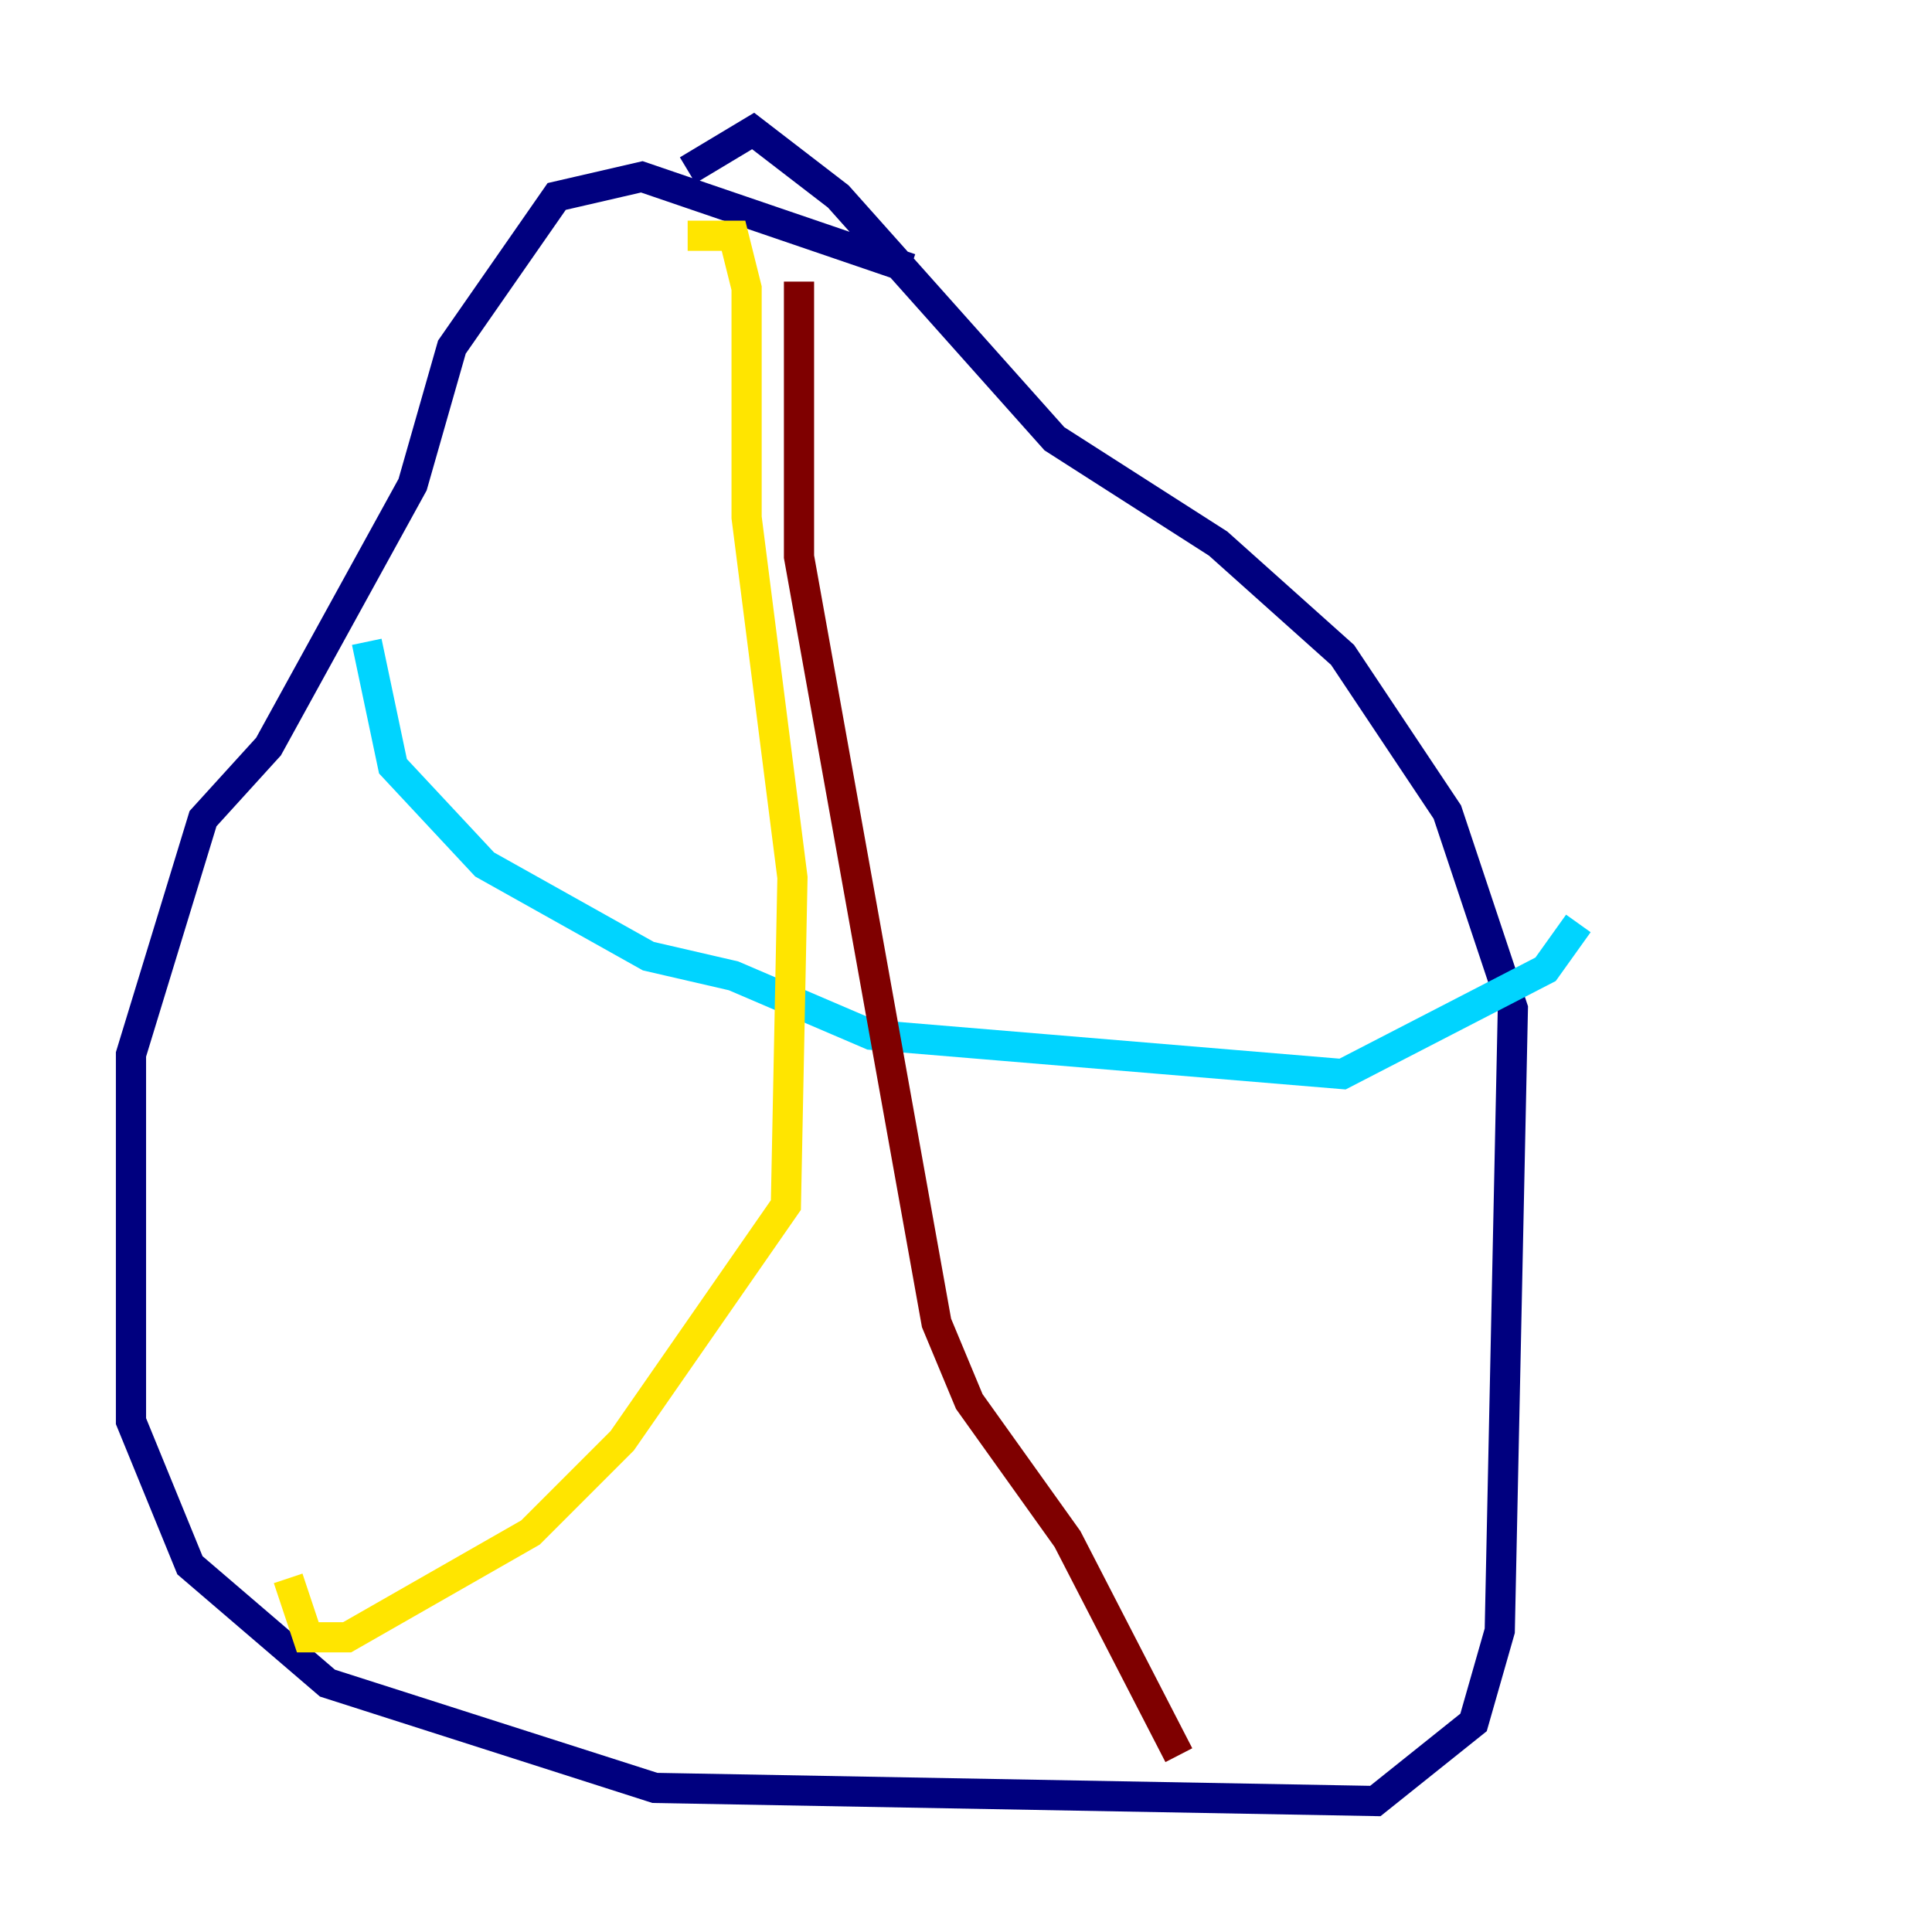 <?xml version="1.0" encoding="utf-8" ?>
<svg baseProfile="tiny" height="128" version="1.2" viewBox="0,0,128,128" width="128" xmlns="http://www.w3.org/2000/svg" xmlns:ev="http://www.w3.org/2001/xml-events" xmlns:xlink="http://www.w3.org/1999/xlink"><defs /><polyline fill="none" points="60.312,17.79 42.522,11.715 36.881,13.017 29.939,22.997 27.336,32.108 17.79,49.464 13.451,54.237 8.678,69.858 8.678,94.156 12.583,103.702 21.695,111.512 43.39,118.454 91.119,119.322 97.627,114.115 99.363,108.041 100.231,66.82 95.891,53.803 88.949,43.39 80.705,36.014 69.858,29.071 55.539,13.017 49.898,8.678 45.559,11.281" stroke="#00007f" stroke-width="2" /><polyline fill="none" points="24.298,42.522 26.034,50.766 32.108,57.275 42.956,63.349 48.597,64.651 57.709,68.556 88.949,71.159 102.4,64.217 104.57,61.18" stroke="#00d4ff" stroke-width="2" /><polyline fill="none" points="45.559,15.62 48.597,15.62 49.464,19.091 49.464,34.278 52.502,58.142 52.068,79.837 41.22,95.458 35.146,101.532 22.997,108.475 20.393,108.475 19.091,104.57" stroke="#ffe500" stroke-width="2" /><polyline fill="none" points="52.936,18.658 52.936,36.881 62.047,87.647 64.217,92.854 70.725,101.966 78.102,116.285" stroke="#7f0000" stroke-width="2" /></svg>